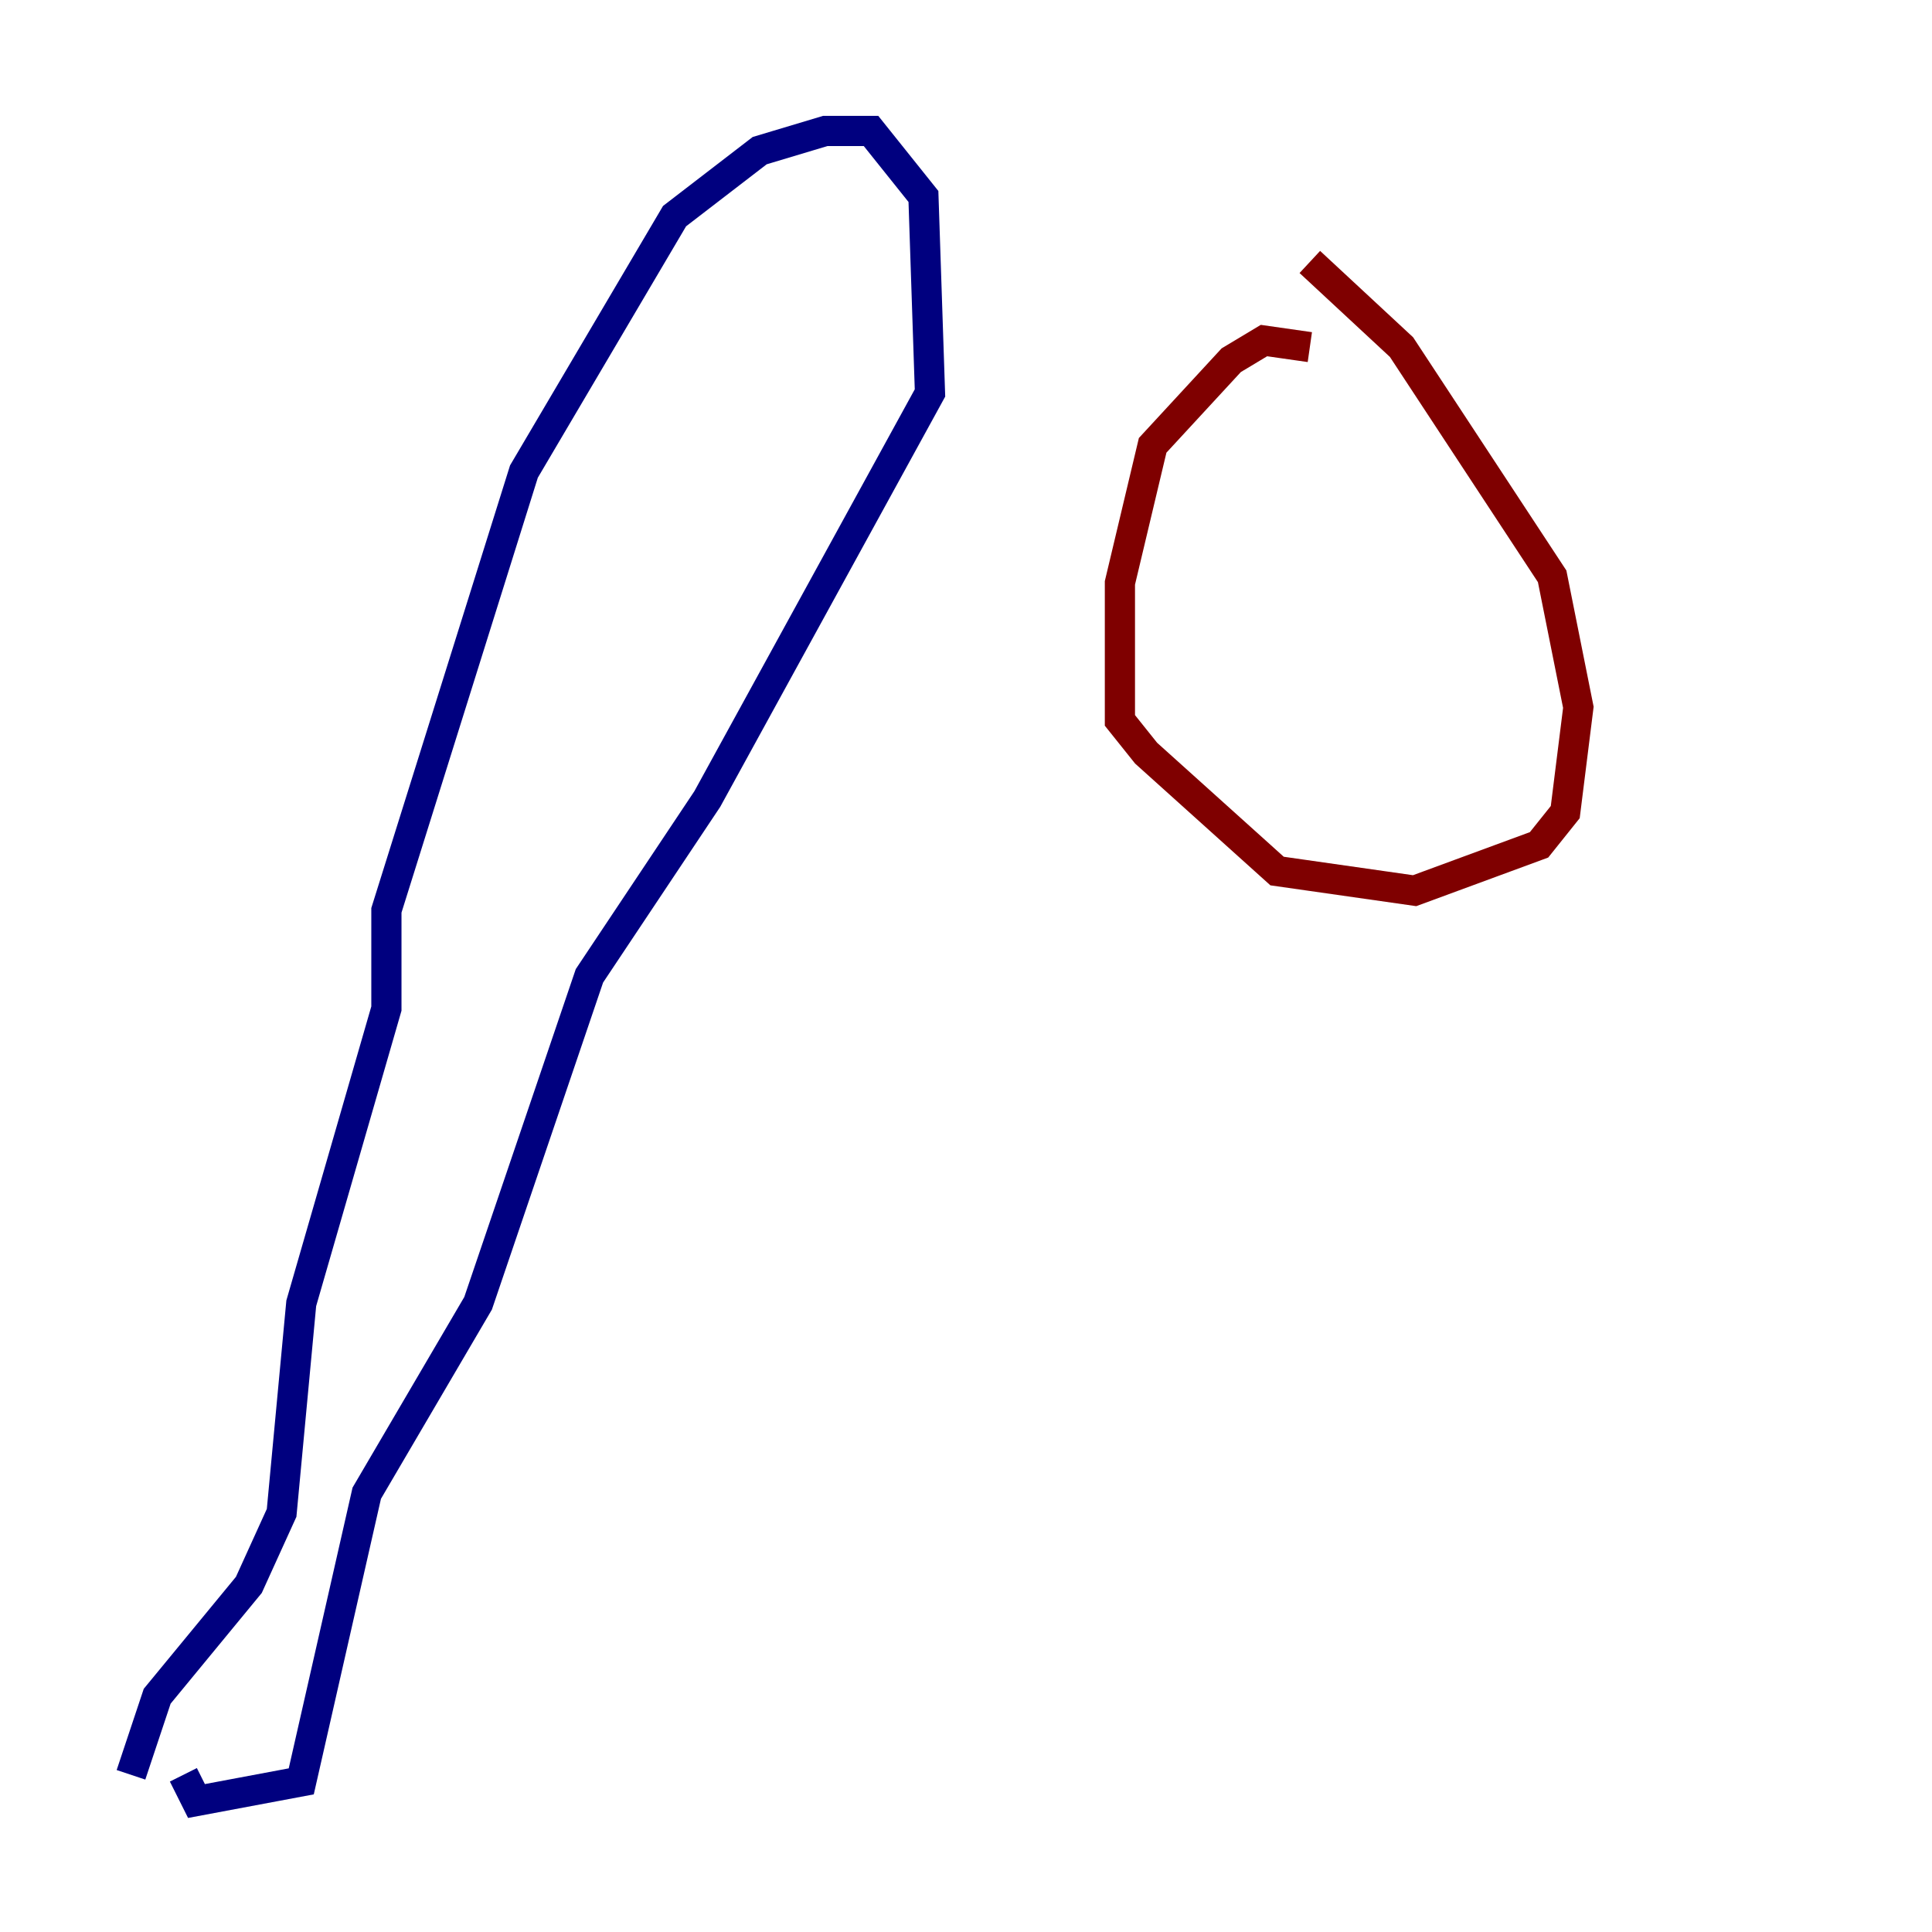 <?xml version="1.0" encoding="utf-8" ?>
<svg baseProfile="tiny" height="128" version="1.2" viewBox="0,0,128,128" width="128" xmlns="http://www.w3.org/2000/svg" xmlns:ev="http://www.w3.org/2001/xml-events" xmlns:xlink="http://www.w3.org/1999/xlink"><defs /><polyline fill="none" points="8.678,117.586 10.414,112.38 16.488,105.003 18.658,100.231 19.959,86.346 25.6,66.82 25.6,60.312 34.712,31.241 44.691,14.319 50.332,9.98 54.671,8.678 57.709,8.678 61.18,13.017 61.614,26.034 46.861,52.936 39.051,64.651 31.675,86.346 24.298,98.929 19.959,118.02 13.017,119.322 12.149,117.586" stroke="#00007f" stroke-width="2" /><polyline fill="none" points="86.78,22.997 83.742,22.563 81.573,23.864 76.366,29.505 74.197,38.617 74.197,47.729 75.932,49.898 84.61,57.709 93.722,59.01 101.966,55.973 103.702,53.803 104.57,46.861 102.834,38.183 92.854,22.997 86.78,17.356" stroke="#7f0000" stroke-width="2" /></svg>